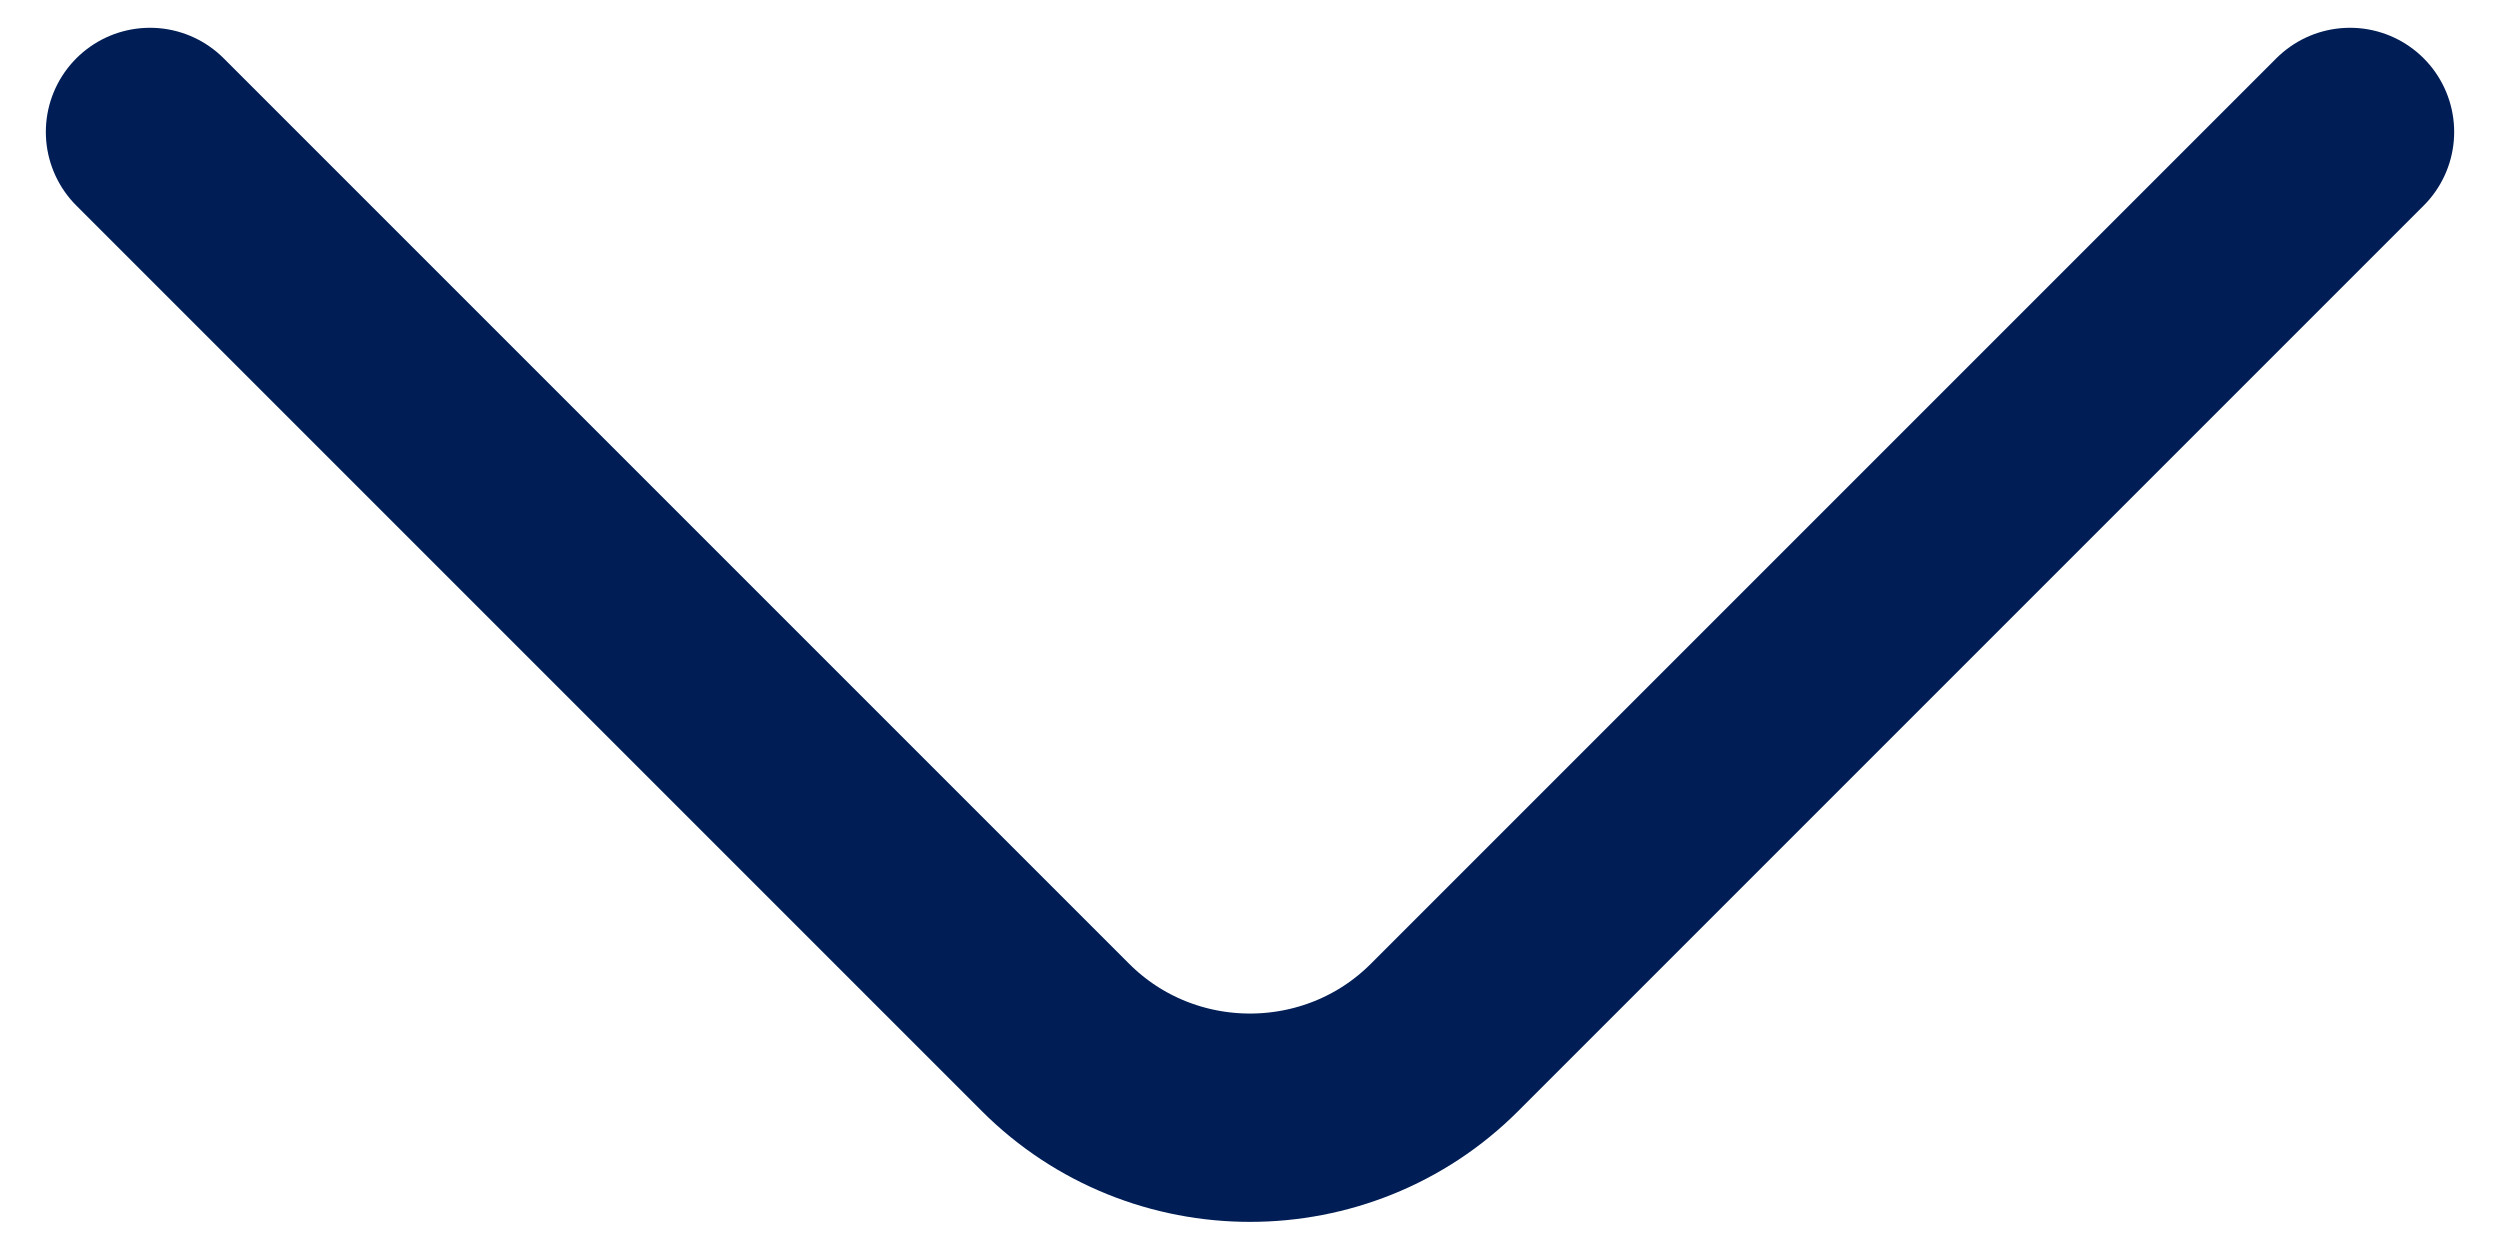 <svg width="18" height="9" viewBox="0 0 18 9" fill="none" xmlns="http://www.w3.org/2000/svg">
<path d="M16.92 0.95L10.4 7.47C9.63 8.24 8.37 8.24 7.6 7.47L1.08 0.95" stroke="#001D55" stroke-width="1.5" stroke-miterlimit="10" stroke-linecap="round" stroke-linejoin="round"/>
</svg>

